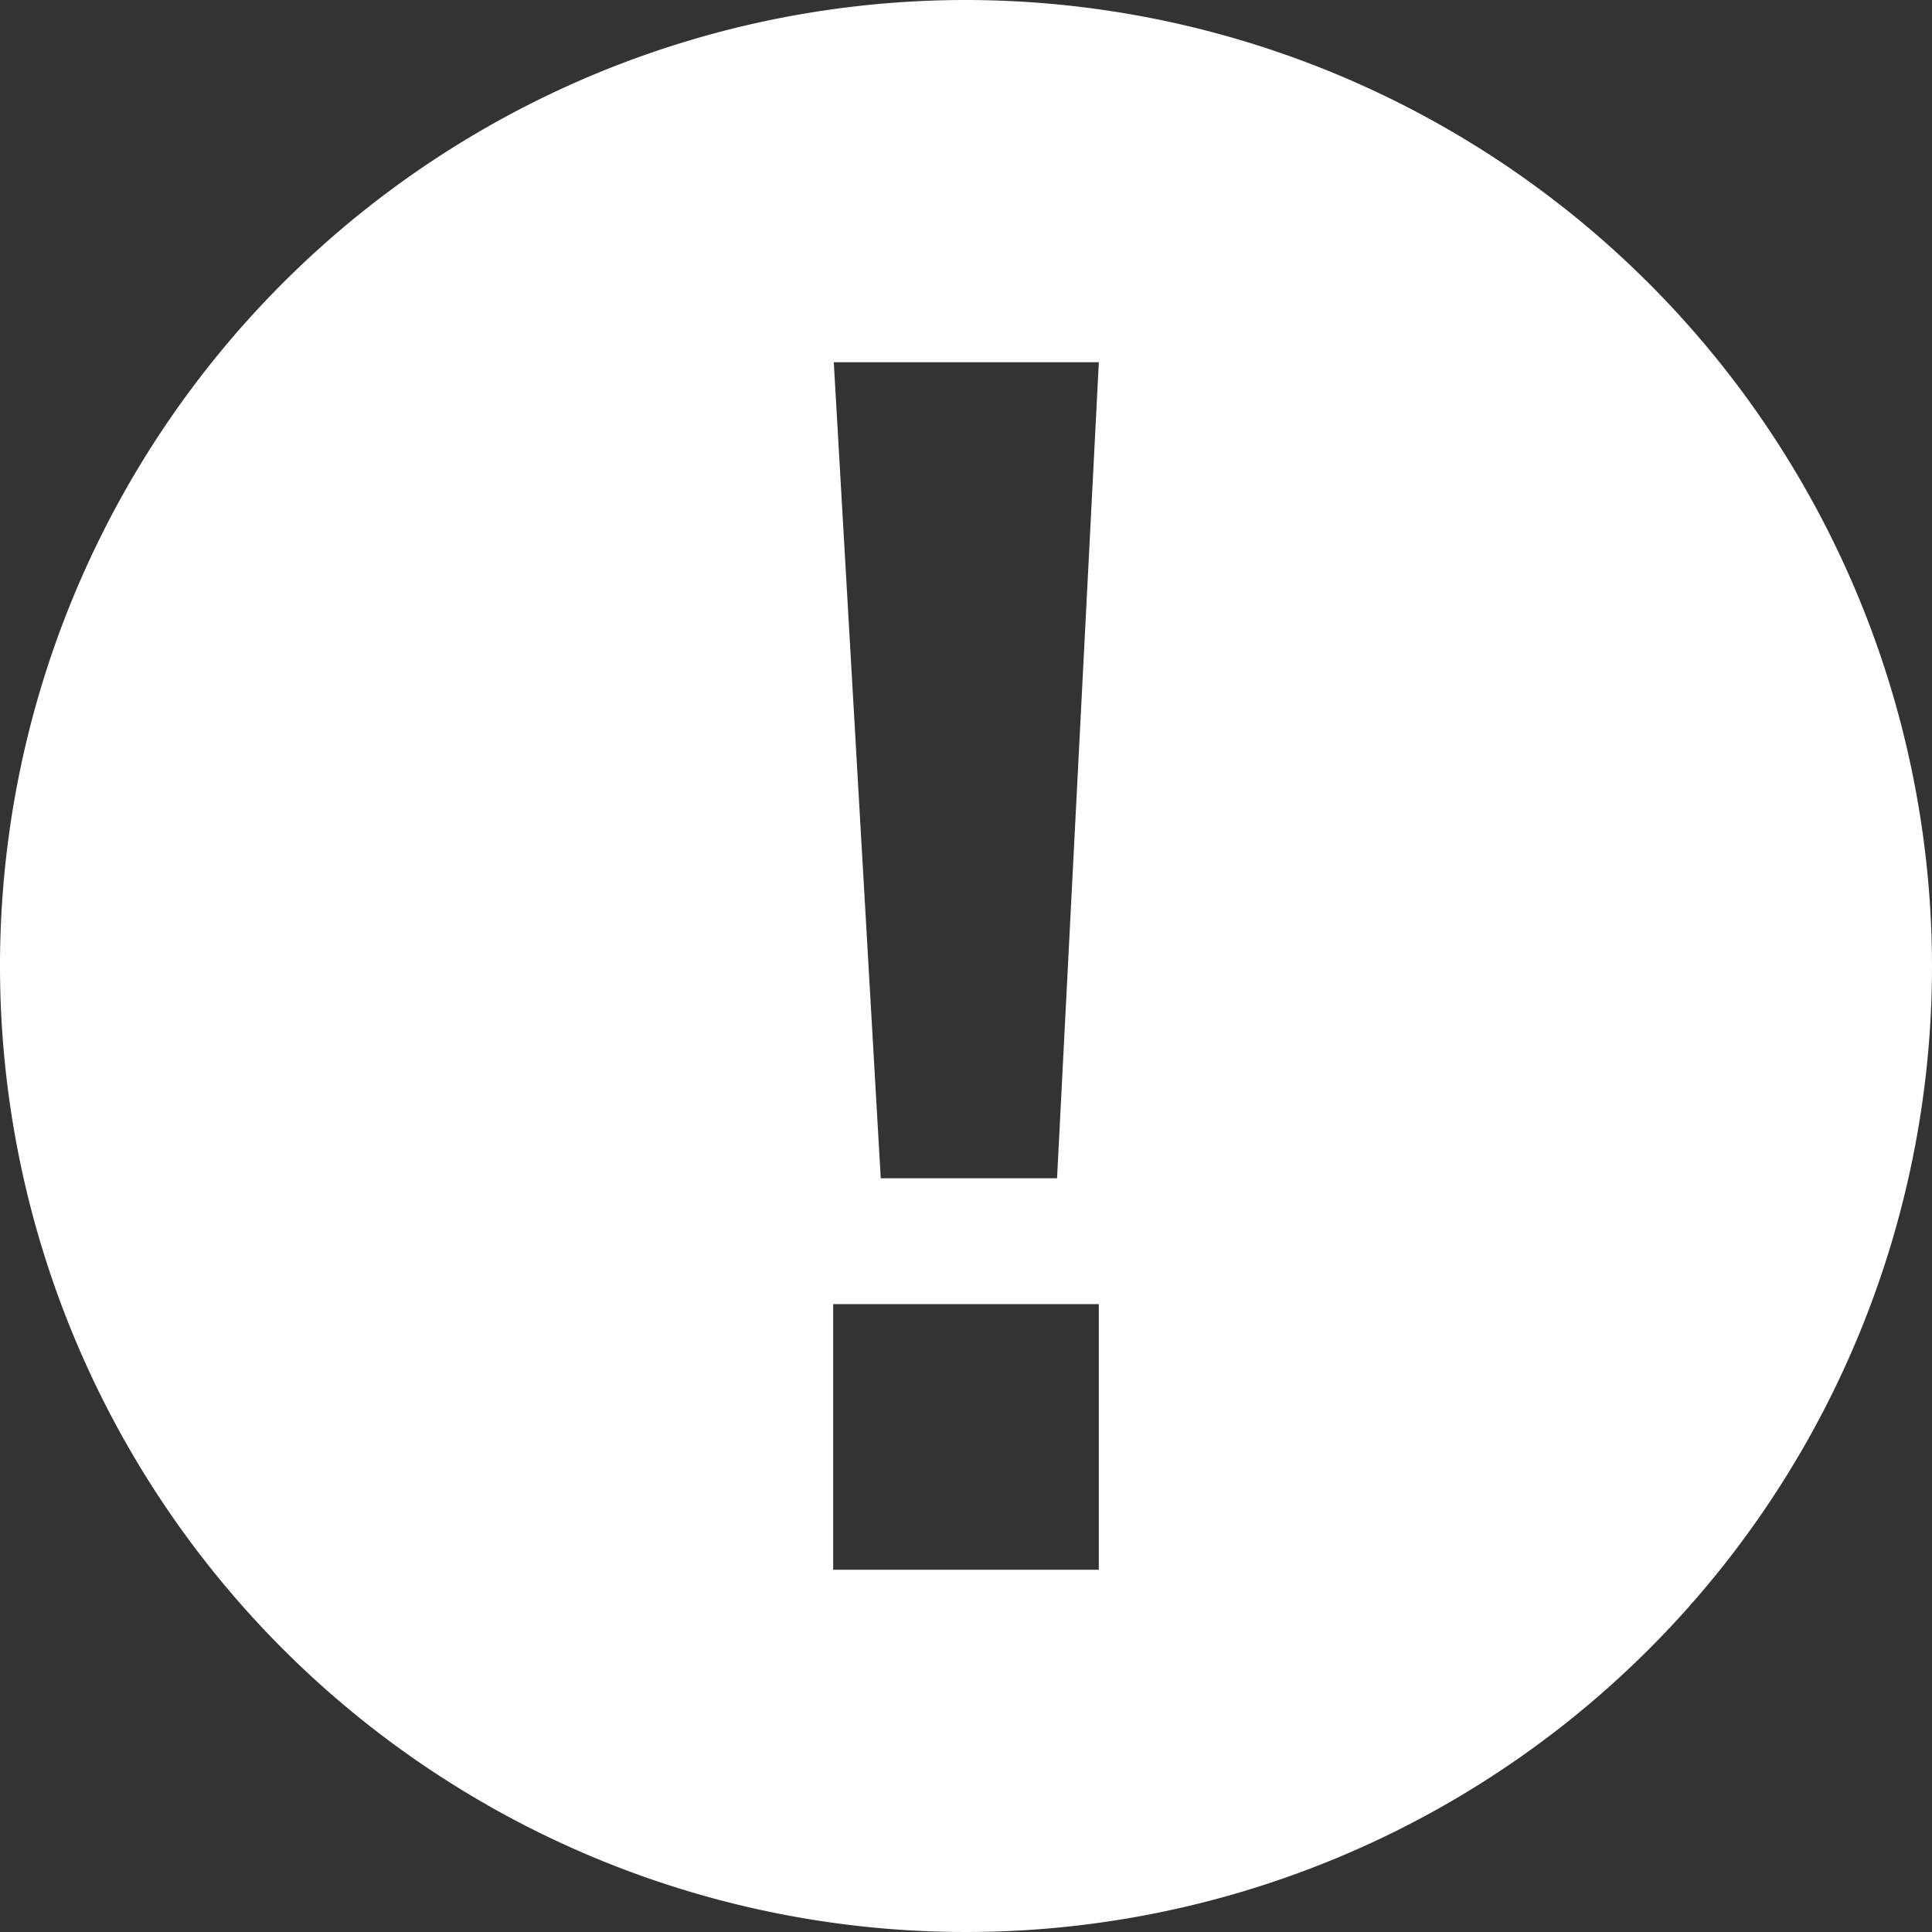 <svg id="Layer_1" data-name="Layer 1" xmlns="http://www.w3.org/2000/svg" width="16" height="16" viewBox="0 0 16 16">
  <rect x="0" y="0" width="16" height="16" fill="#333333" stroke="none"/>
  <title>1</title>
  <path d="M8,0a8,8,0,1,0,8,8A8.009,8.009,0,0,0,8,0ZM9.1,3,8.754,9.758H7.294L6.905,3Zm0,10H6.9V10.8H9.1Z" fill="#fff"/>
</svg>
